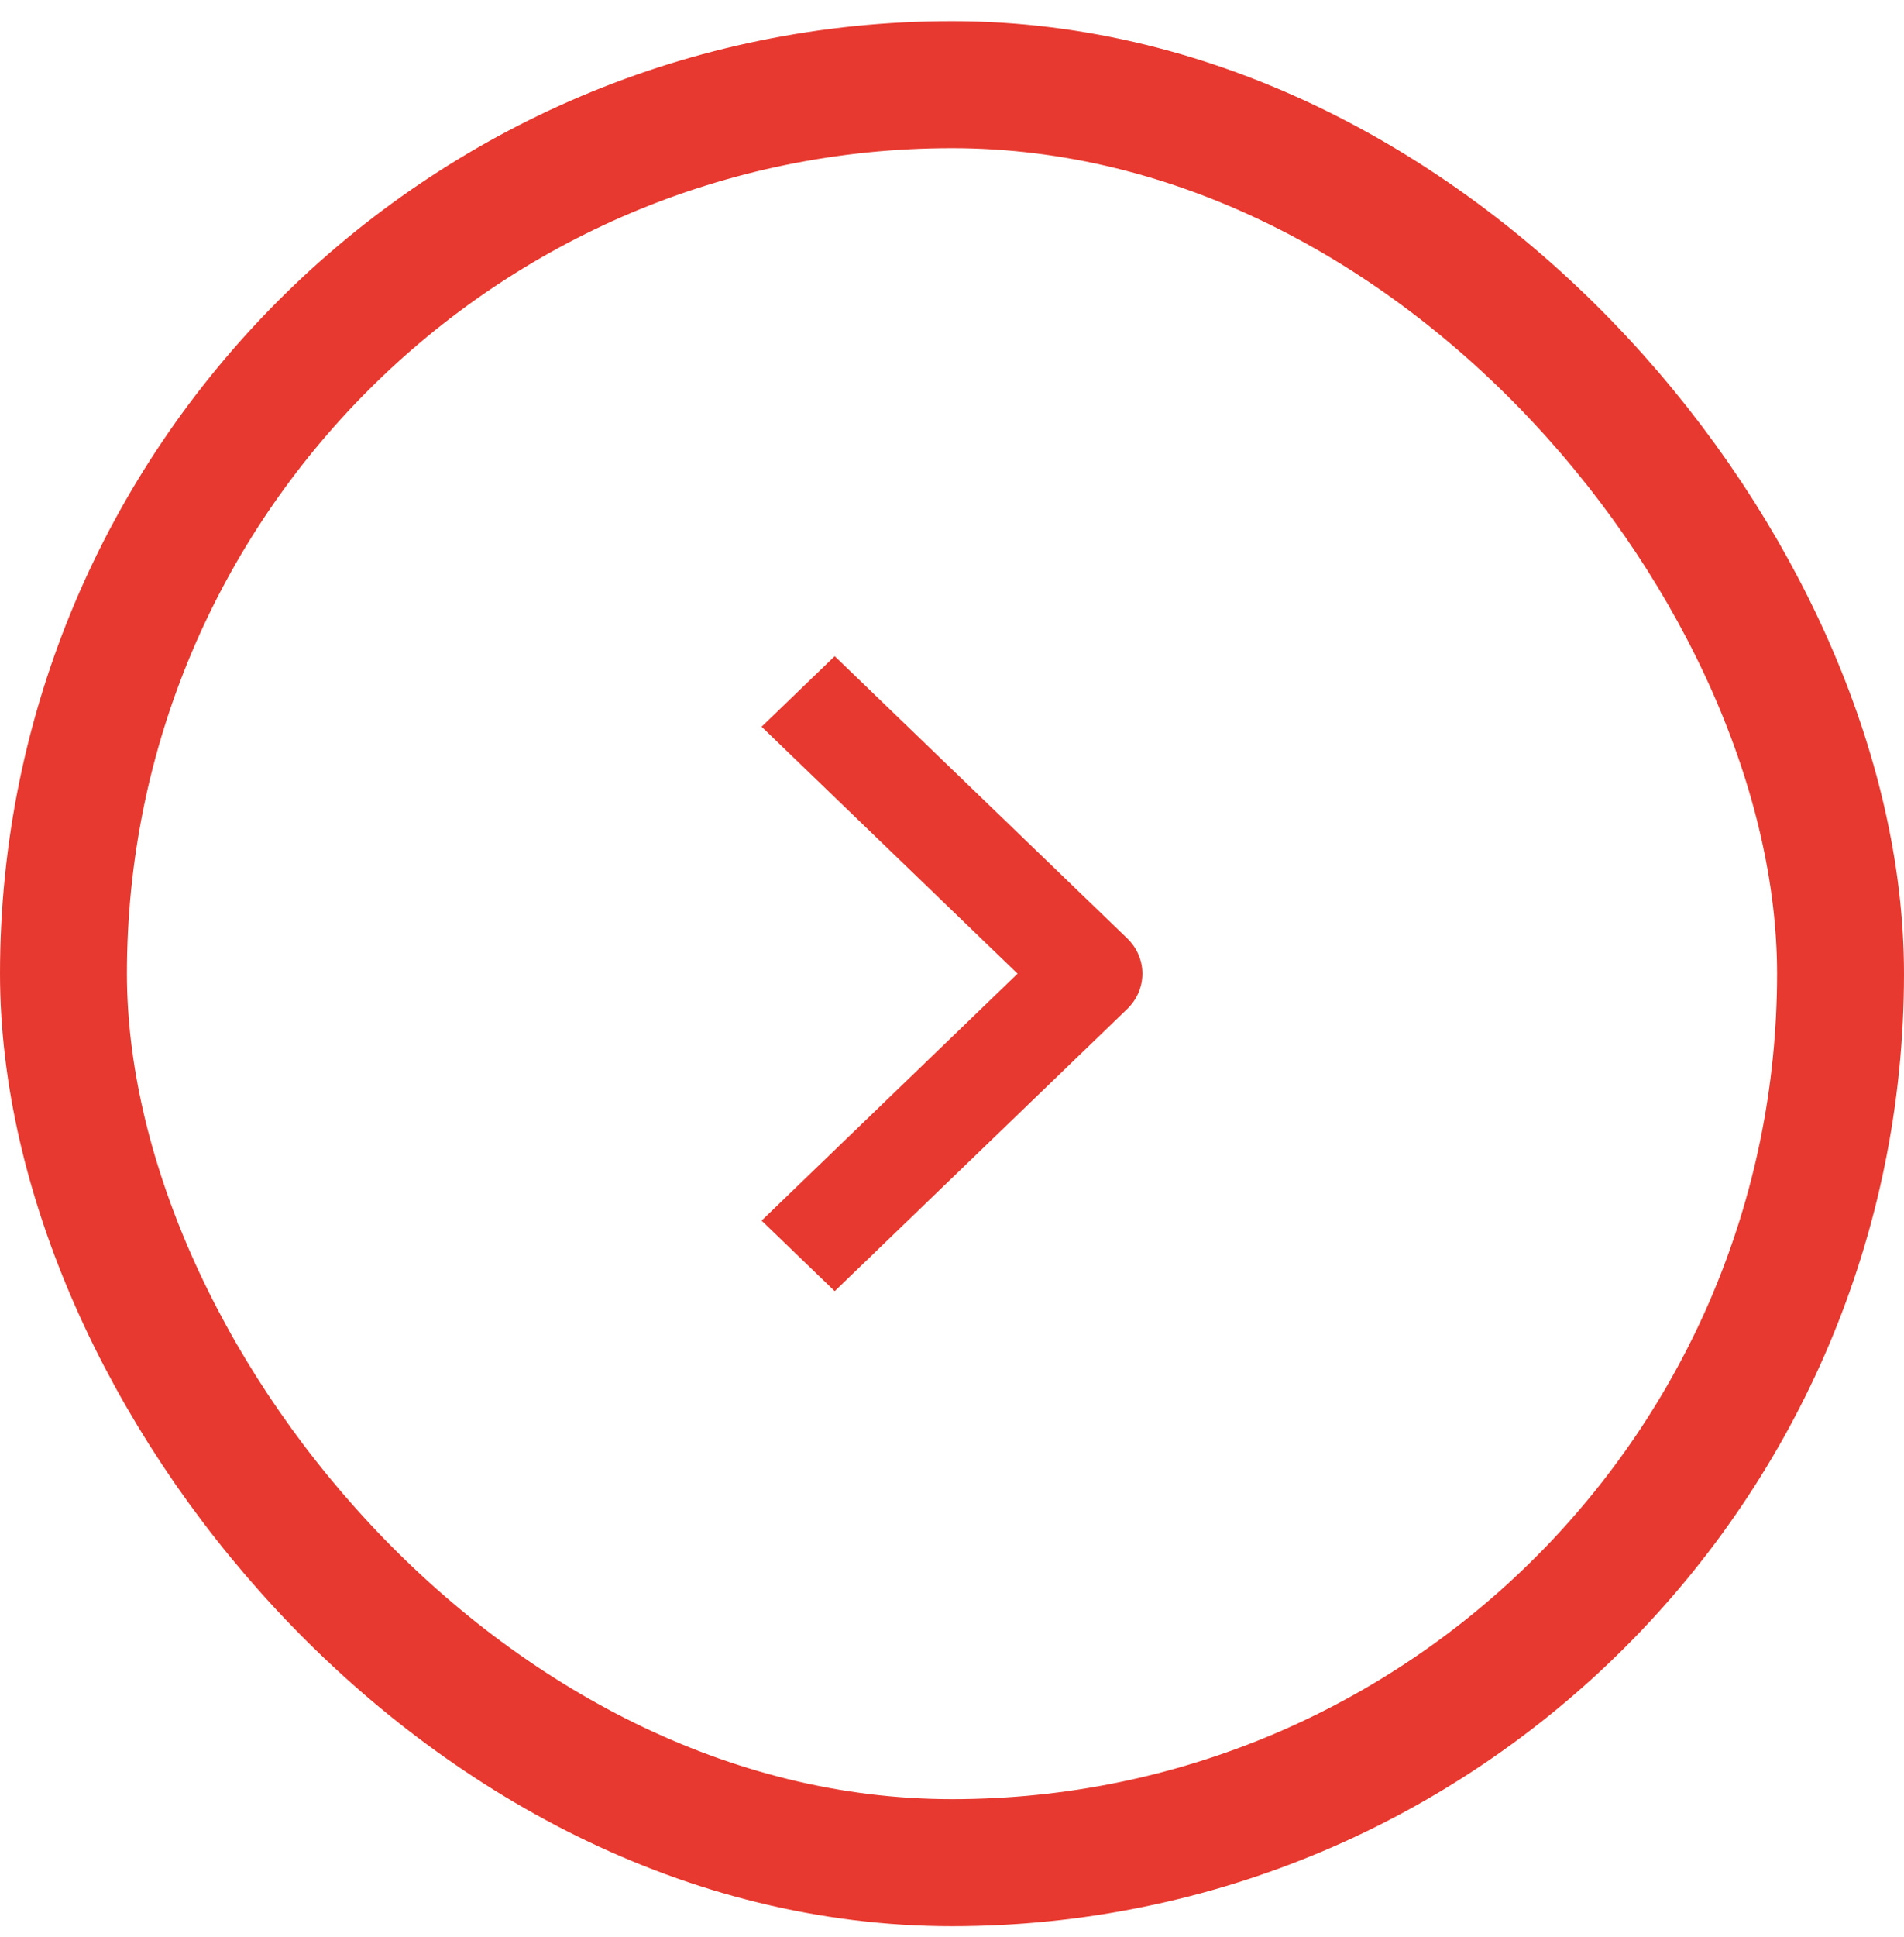 <svg width="60" height="61" viewBox="0 0 60 61" fill="none" xmlns="http://www.w3.org/2000/svg">
<rect x="2" y="2.667" width="56" height="56" rx="28" stroke="#E7392F" stroke-width="4"/>
<path fill-rule="evenodd" clip-rule="evenodd" d="M35.523 31.778L26.304 40.667L24 38.445L32.066 30.667L24 22.889L26.304 20.667L35.523 29.556C35.828 29.851 36 30.25 36 30.667C36 31.083 35.828 31.483 35.523 31.778Z" fill="#E7392F"/>
</svg>
